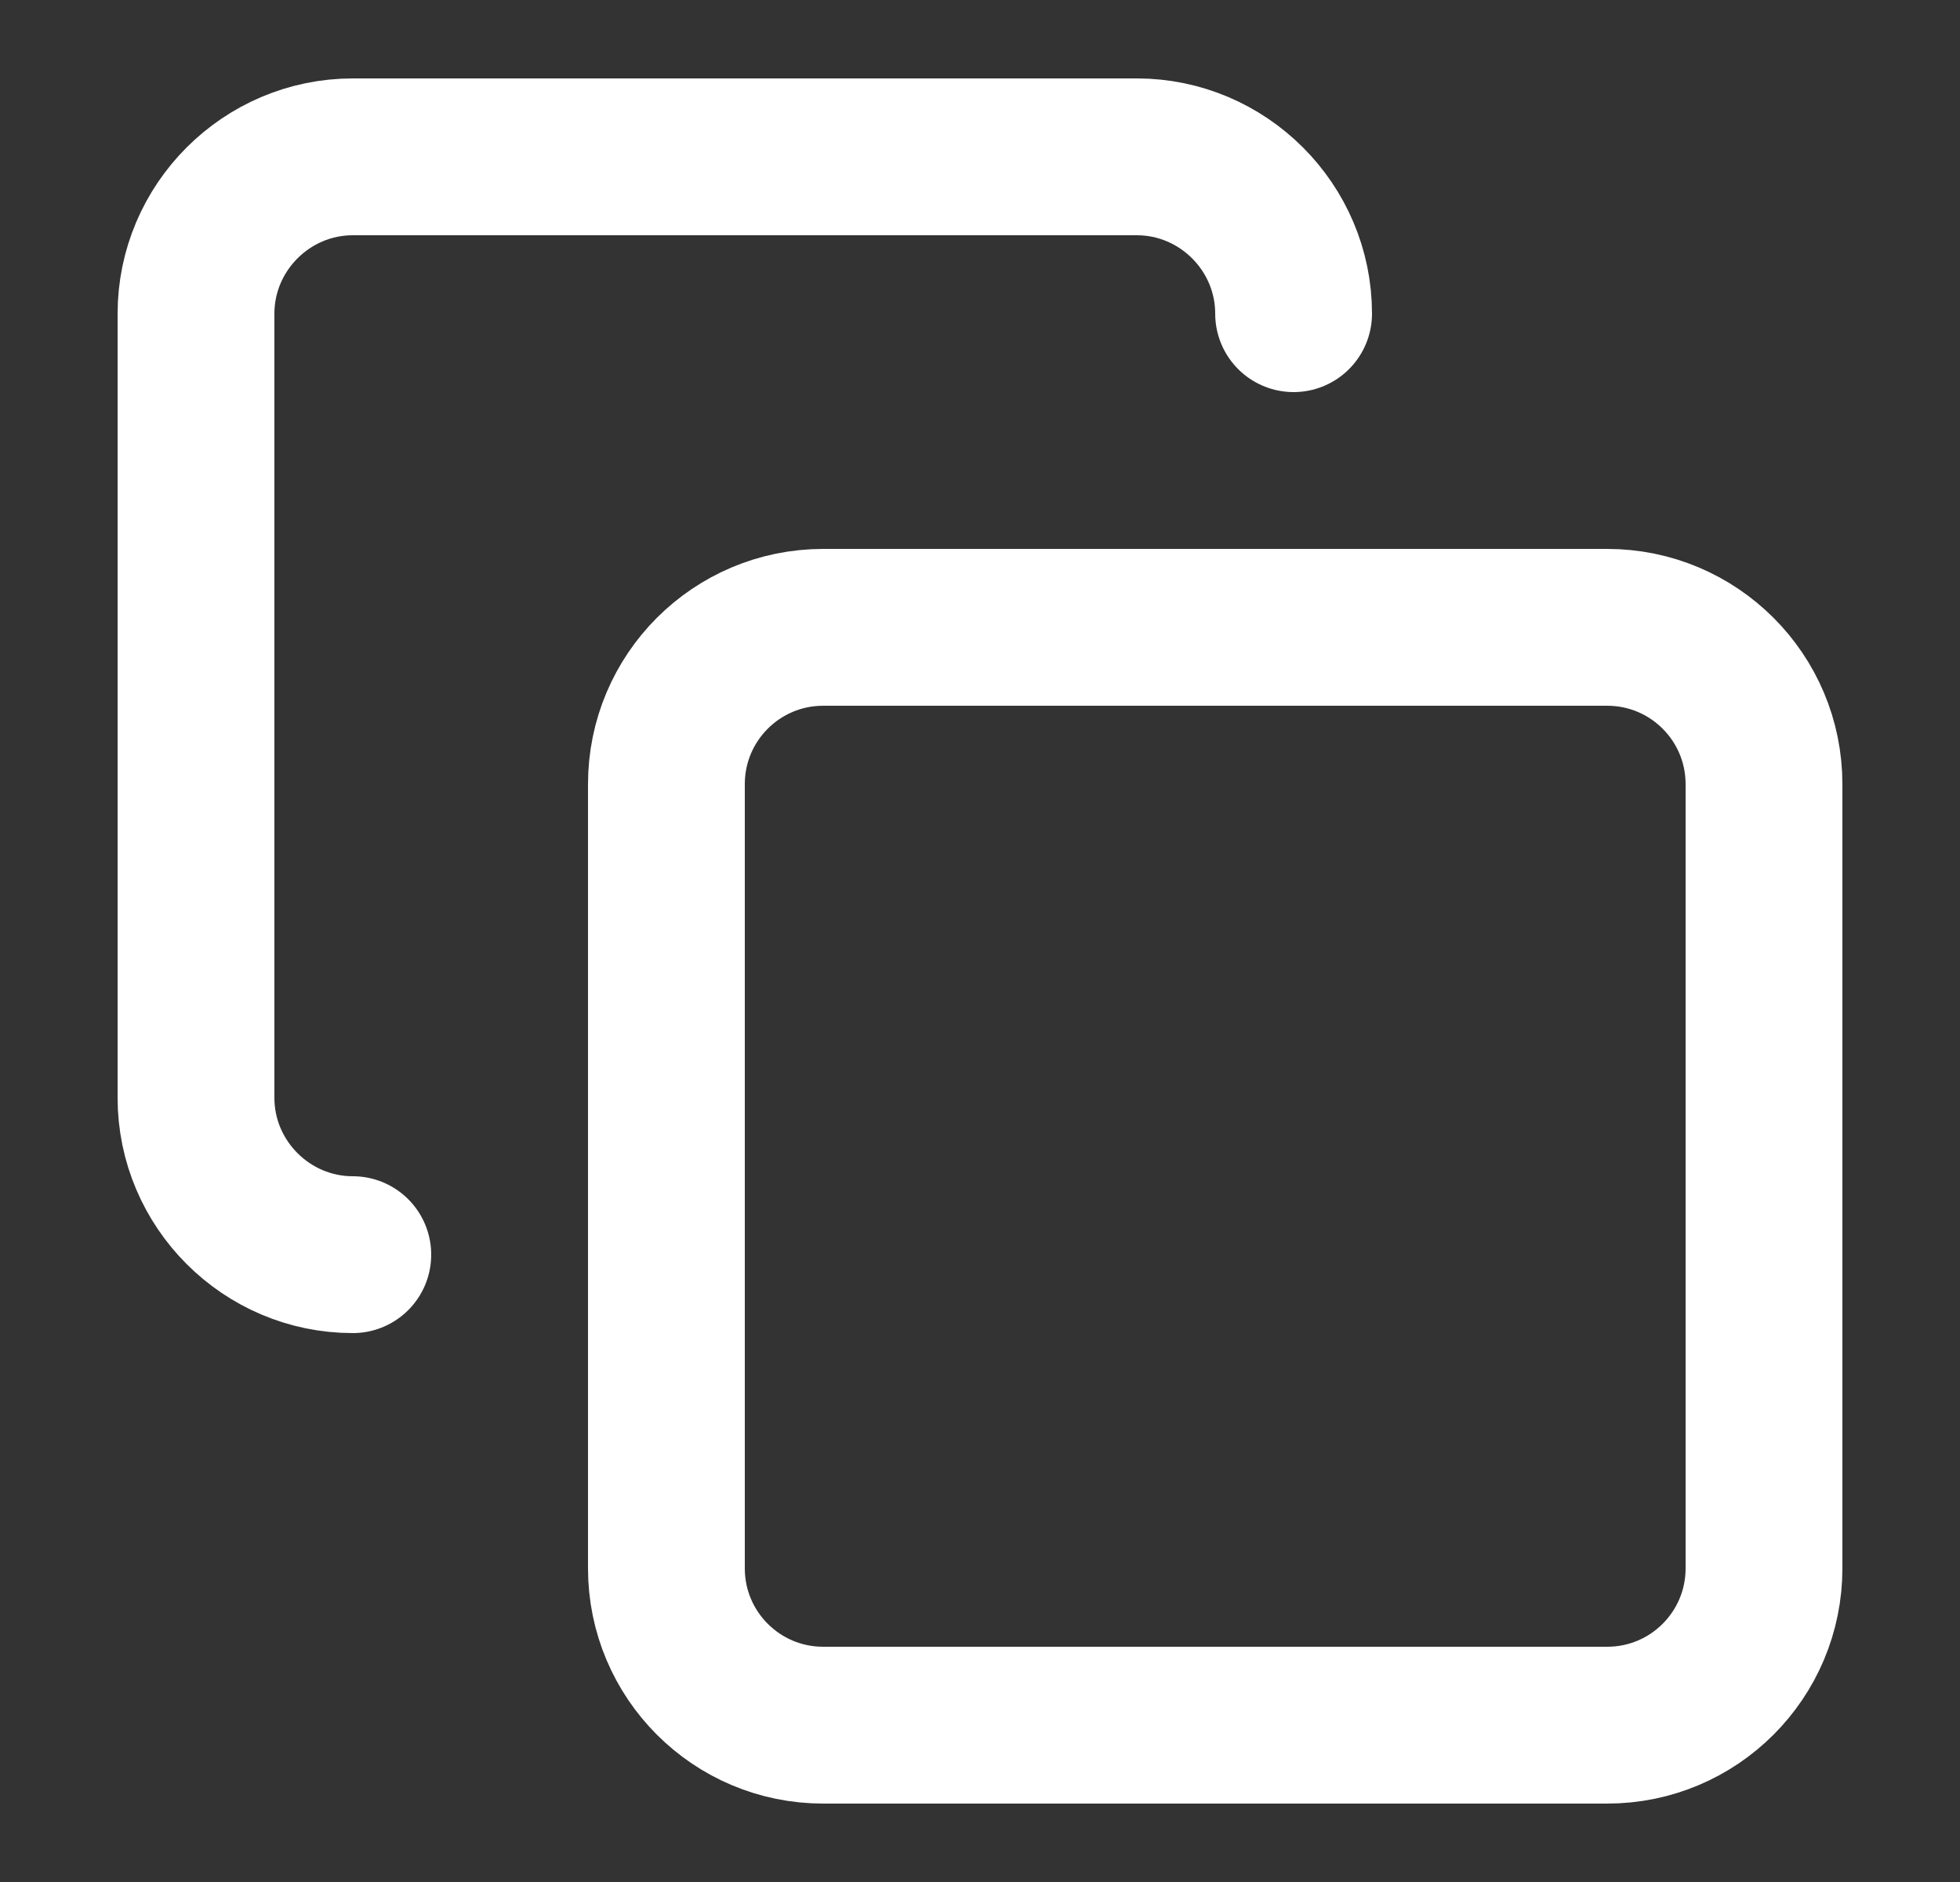<svg width="25" height="24" viewBox="0 0 25 24" fill="none" xmlns="http://www.w3.org/2000/svg">
<rect x="0" y="0" width="25" height="24" fill="#333333" stroke="none"/>
<g id="Icon">
<path  id="Vector" d="M20.5 8H10.5C9.395 8 8.5 8.895 8.5 10V20C8.5 21.105 9.395 22 10.5 22H20.5C21.605 22 22.5 21.105 22.5 20V10C22.5 8.895 21.605 8 20.5 8Z" stroke="#fff" stroke-width="2" stroke-linecap="round" stroke-linejoin="round"/>
<path  id="Vector_2" d="M4.5 16C3.4 16 2.5 15.1 2.5 14V4C2.5 2.9 3.4 2 4.5 2H14.5C15.6 2 16.5 2.9 16.5 4" stroke="#fff" stroke-width="2" stroke-linecap="round" stroke-linejoin="round"/>
</g>
</svg>
